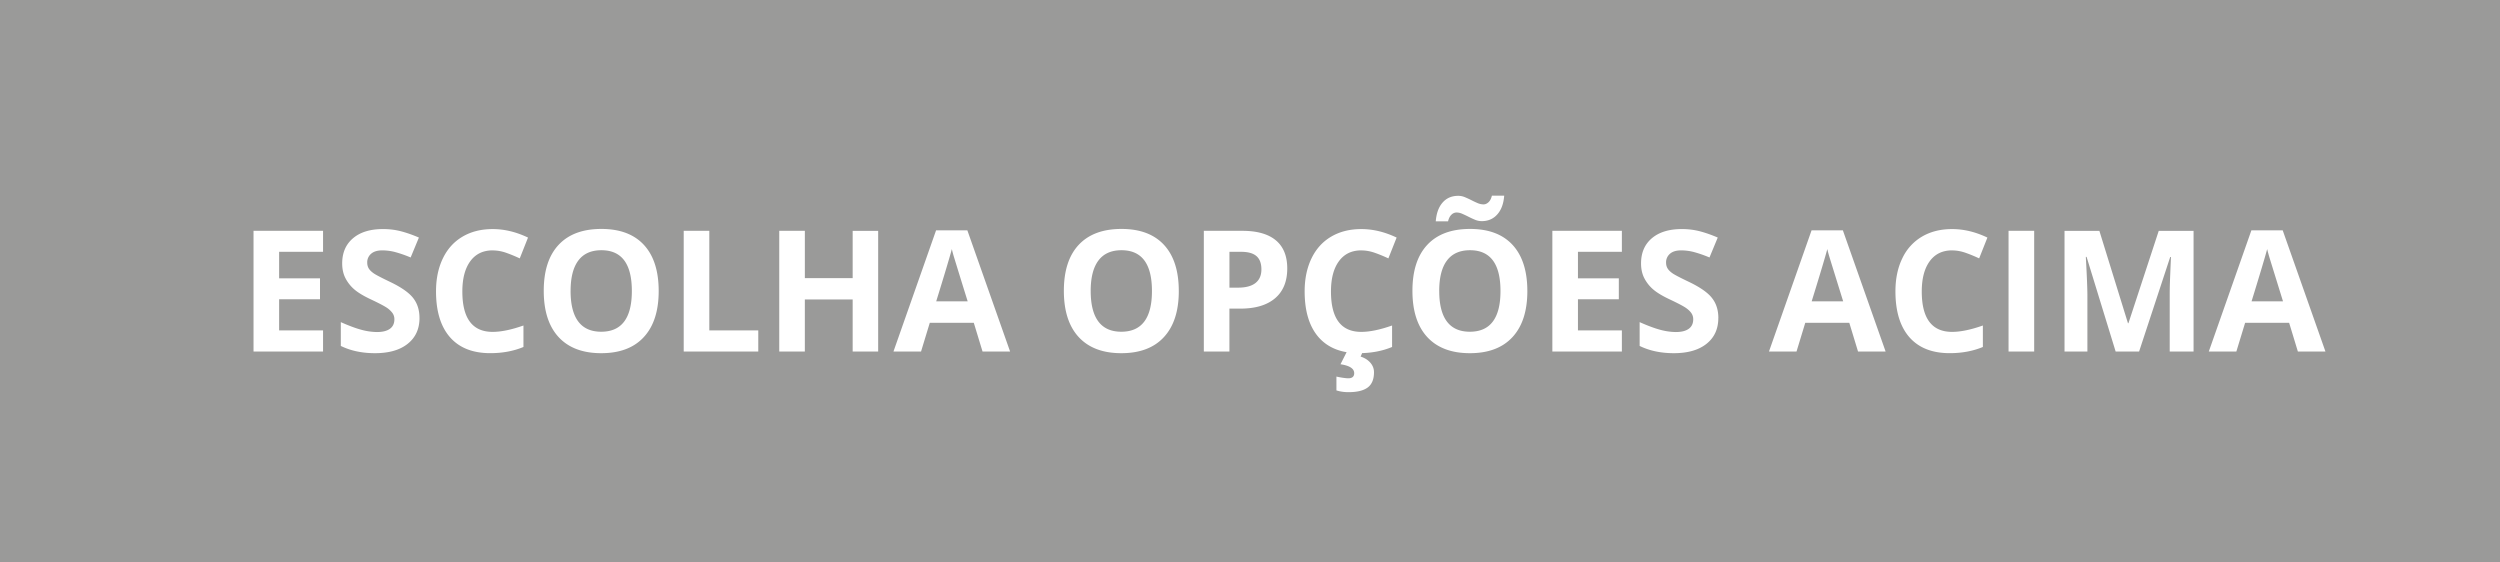 <svg xmlns="http://www.w3.org/2000/svg" width="200" height="45" viewBox="0 0 200 45"><path fill="#9A9A99" d="M0 0h200v45H0z"/><g fill="#FFF"><path d="M25.844 28.123h-5.562v-9.657h5.562v1.678H22.33v2.12h3.27v1.677h-3.27v2.49h3.514v1.693zM33.56 25.44c0 .872-.314 1.56-.942 2.062-.627.502-1.5.753-2.62.753-1.03 0-1.94-.192-2.733-.58V25.77c.65.29 1.203.496 1.654.615a4.94 4.94 0 0 0 1.238.178c.45 0 .794-.086 1.034-.258.24-.172.36-.427.36-.767a.85.85 0 0 0-.16-.505 1.834 1.834 0 0 0-.465-.428c-.205-.135-.622-.354-1.252-.652-.59-.277-1.033-.544-1.328-.8a2.98 2.98 0 0 1-.707-.892c-.176-.34-.264-.735-.264-1.188 0-.854.29-1.526.87-2.015.578-.49 1.378-.733 2.4-.733.502 0 .98.06 1.437.178.456.12.932.287 1.43.502l-.66 1.593a9.665 9.665 0 0 0-1.278-.443 4.146 4.146 0 0 0-.994-.125c-.387 0-.684.09-.89.27a.894.894 0 0 0-.312.708c0 .18.042.338.125.473.083.134.217.264.4.39.182.125.614.35 1.297.677.902.432 1.52.864 1.856 1.298.336.43.503.964.503 1.593zM39.412 20.03c-.77 0-1.367.29-1.79.87s-.634 1.386-.634 2.42c0 2.154.808 3.23 2.424 3.23.678 0 1.5-.17 2.464-.51v1.718c-.792.33-1.678.495-2.655.495-1.404 0-2.478-.426-3.223-1.277-.744-.853-1.116-2.076-1.116-3.67 0-1.003.184-1.884.55-2.64.364-.755.89-1.334 1.574-1.736.685-.403 1.487-.604 2.408-.604.938 0 1.88.227 2.827.68l-.66 1.665c-.362-.17-.726-.32-1.09-.448a3.274 3.274 0 0 0-1.078-.19zM52.695 23.28c0 1.6-.396 2.827-1.19 3.687-.79.86-1.928 1.288-3.407 1.288-1.48 0-2.616-.43-3.41-1.288-.79-.857-1.188-2.092-1.188-3.7 0-1.605.397-2.833 1.192-3.682s1.934-1.27 3.418-1.27c1.484 0 2.62.427 3.405 1.28.787.854 1.18 2.084 1.18 3.686zm-7.048 0c0 1.08.205 1.893.614 2.44.41.546 1.022.818 1.837.818 1.633 0 2.45-1.086 2.45-3.257 0-2.175-.81-3.263-2.437-3.263-.815 0-1.43.274-1.843.823-.413.55-.62 1.362-.62 2.44zM54.697 28.123v-9.657h2.048v7.966h3.917v1.69h-5.965zM70.253 28.123h-2.04v-4.168h-3.826v4.168H62.34v-9.657h2.048v3.785h3.825v-3.784h2.04v9.657zM78.603 28.123l-.7-2.3h-3.52l-.7 2.3h-2.207l3.41-9.697h2.502l3.42 9.697h-2.205zm-1.19-4.018a672.945 672.945 0 0 1-1.092-3.533 9.742 9.742 0 0 1-.174-.646c-.146.562-.562 1.957-1.25 4.18h2.518zM94.304 23.28c0 1.6-.396 2.827-1.19 3.687-.79.86-1.928 1.288-3.407 1.288-1.48 0-2.616-.43-3.41-1.288-.79-.857-1.188-2.092-1.188-3.7 0-1.605.396-2.833 1.19-3.682.796-.848 1.935-1.27 3.42-1.27 1.483 0 2.618.427 3.404 1.28.787.854 1.18 2.084 1.18 3.686zm-7.048 0c0 1.08.205 1.893.614 2.44.41.546 1.02.818 1.836.818 1.633 0 2.45-1.086 2.45-3.257 0-2.175-.81-3.263-2.437-3.263-.816 0-1.43.274-1.844.823-.413.55-.62 1.362-.62 2.44zM102.98 21.478c0 1.04-.327 1.834-.977 2.385s-1.573.826-2.77.826h-.88v3.434h-2.047v-9.657h3.085c1.172 0 2.063.252 2.672.756s.917 1.256.917 2.255zm-4.626 1.534h.674c.63 0 1.1-.125 1.414-.375.313-.248.47-.61.47-1.086 0-.48-.133-.834-.395-1.062-.263-.23-.672-.344-1.232-.344h-.93v2.868zM108.902 20.03c-.77 0-1.367.29-1.79.87-.423.578-.634 1.386-.634 2.42 0 2.154.808 3.23 2.424 3.23.678 0 1.5-.17 2.464-.51v1.718c-.792.33-1.68.495-2.655.495-1.403 0-2.478-.426-3.224-1.277-.743-.853-1.115-2.076-1.115-3.67 0-1.003.185-1.884.55-2.64.365-.755.89-1.334 1.574-1.736.686-.403 1.488-.604 2.408-.604.938 0 1.88.227 2.826.68l-.66 1.665c-.36-.17-.725-.32-1.09-.448s-.723-.19-1.076-.19zm1.018 9.743c0 .563-.166.972-.5 1.223s-.846.377-1.54.377c-.345 0-.667-.046-.966-.14v-1.108c.12.03.28.062.48.092.2.03.354.047.466.047.316 0 .476-.137.476-.41 0-.365-.364-.604-1.097-.713l.515-1.017h1.273l-.178.402c.326.105.586.27.78.492.192.223.29.475.29.756zM122.188 23.28c0 1.6-.396 2.827-1.188 3.687-.793.86-1.93 1.288-3.408 1.288-1.48 0-2.616-.43-3.41-1.288-.79-.857-1.187-2.092-1.187-3.7 0-1.605.396-2.833 1.19-3.682s1.936-1.27 3.42-1.27 2.618.427 3.404 1.28c.783.854 1.178 2.084 1.178 3.686zM116.512 17a.58.58 0 0 0-.393.174c-.126.117-.218.294-.274.532h-.984c.05-.64.23-1.14.546-1.5.313-.36.73-.54 1.252-.54.18 0 .356.035.53.107.174.073.347.152.517.238.17.087.336.165.498.235.163.07.323.105.48.105.138 0 .27-.057.395-.172.126-.114.217-.29.274-.528h.983c-.048.64-.23 1.14-.552 1.5-.318.36-.734.54-1.244.54a1.38 1.38 0 0 1-.53-.107 7.52 7.52 0 0 1-.517-.238 9.687 9.687 0 0 0-.5-.237 1.166 1.166 0 0 0-.48-.11zm-1.373 6.28c0 1.08.204 1.893.613 2.44.41.546 1.02.818 1.837.818 1.633 0 2.45-1.086 2.45-3.257 0-2.175-.812-3.263-2.438-3.263-.814 0-1.43.274-1.843.823-.414.55-.62 1.362-.62 2.44zM129.75 28.123h-5.562v-9.657h5.562v1.678h-3.514v2.12h3.27v1.677h-3.27v2.49h3.514v1.693zM137.465 25.44c0 .872-.312 1.56-.94 2.062-.628.502-1.5.753-2.62.753-1.028 0-1.94-.192-2.733-.58V25.77c.65.29 1.203.496 1.654.615a4.94 4.94 0 0 0 1.24.178c.448 0 .792-.086 1.032-.258s.36-.427.36-.767c0-.188-.054-.356-.16-.505s-.26-.29-.465-.428c-.204-.135-.622-.354-1.252-.652-.59-.277-1.03-.544-1.326-.8a2.98 2.98 0 0 1-.707-.892c-.176-.34-.264-.735-.264-1.188 0-.854.29-1.526.867-2.015.58-.49 1.38-.733 2.4-.733.504 0 .98.06 1.438.178.457.12.934.287 1.43.502l-.66 1.593a9.615 9.615 0 0 0-1.277-.443 4.14 4.14 0 0 0-.993-.125c-.387 0-.686.09-.89.27a.895.895 0 0 0-.313.708c0 .18.042.338.126.473.083.134.217.264.398.39.184.125.614.35 1.3.677.9.432 1.52.864 1.853 1.298.338.43.505.964.505 1.593zM148.643 28.123l-.7-2.3h-3.522l-.7 2.3h-2.204l3.408-9.697h2.504l3.42 9.697h-2.205zm-1.19-4.018c-.646-2.083-1.012-3.26-1.094-3.533a9.62 9.62 0 0 1-.175-.646c-.146.562-.562 1.957-1.25 4.18h2.518zM156.166 20.03c-.77 0-1.367.29-1.79.87-.423.578-.635 1.386-.635 2.42 0 2.154.81 3.23 2.426 3.23.678 0 1.5-.17 2.463-.51v1.718c-.793.33-1.68.495-2.655.495-1.404 0-2.48-.426-3.225-1.277-.744-.853-1.115-2.076-1.115-3.67 0-1.003.182-1.884.55-2.64a3.95 3.95 0 0 1 1.573-1.736c.686-.403 1.487-.604 2.408-.604.938 0 1.88.227 2.826.68l-.66 1.665c-.36-.17-.725-.32-1.09-.448s-.724-.19-1.076-.19zM160.684 28.123v-9.657h2.05v9.657h-2.05zM169.252 28.123l-2.326-7.576h-.06c.085 1.54.126 2.57.126 3.084v4.493h-1.83v-9.657h2.788l2.286 7.386h.04l2.423-7.386h2.786v9.657h-1.908v-4.57c0-.217.004-.466.01-.747.008-.282.037-1.03.09-2.246h-.06l-2.49 7.563h-1.876zM183.83 28.123l-.7-2.3h-3.52l-.702 2.3h-2.205l3.408-9.697h2.505l3.42 9.697h-2.205zm-1.19-4.018c-.645-2.083-1.01-3.26-1.092-3.533-.08-.273-.14-.49-.175-.646-.146.562-.562 1.957-1.248 4.18h2.516z"/></g></svg>